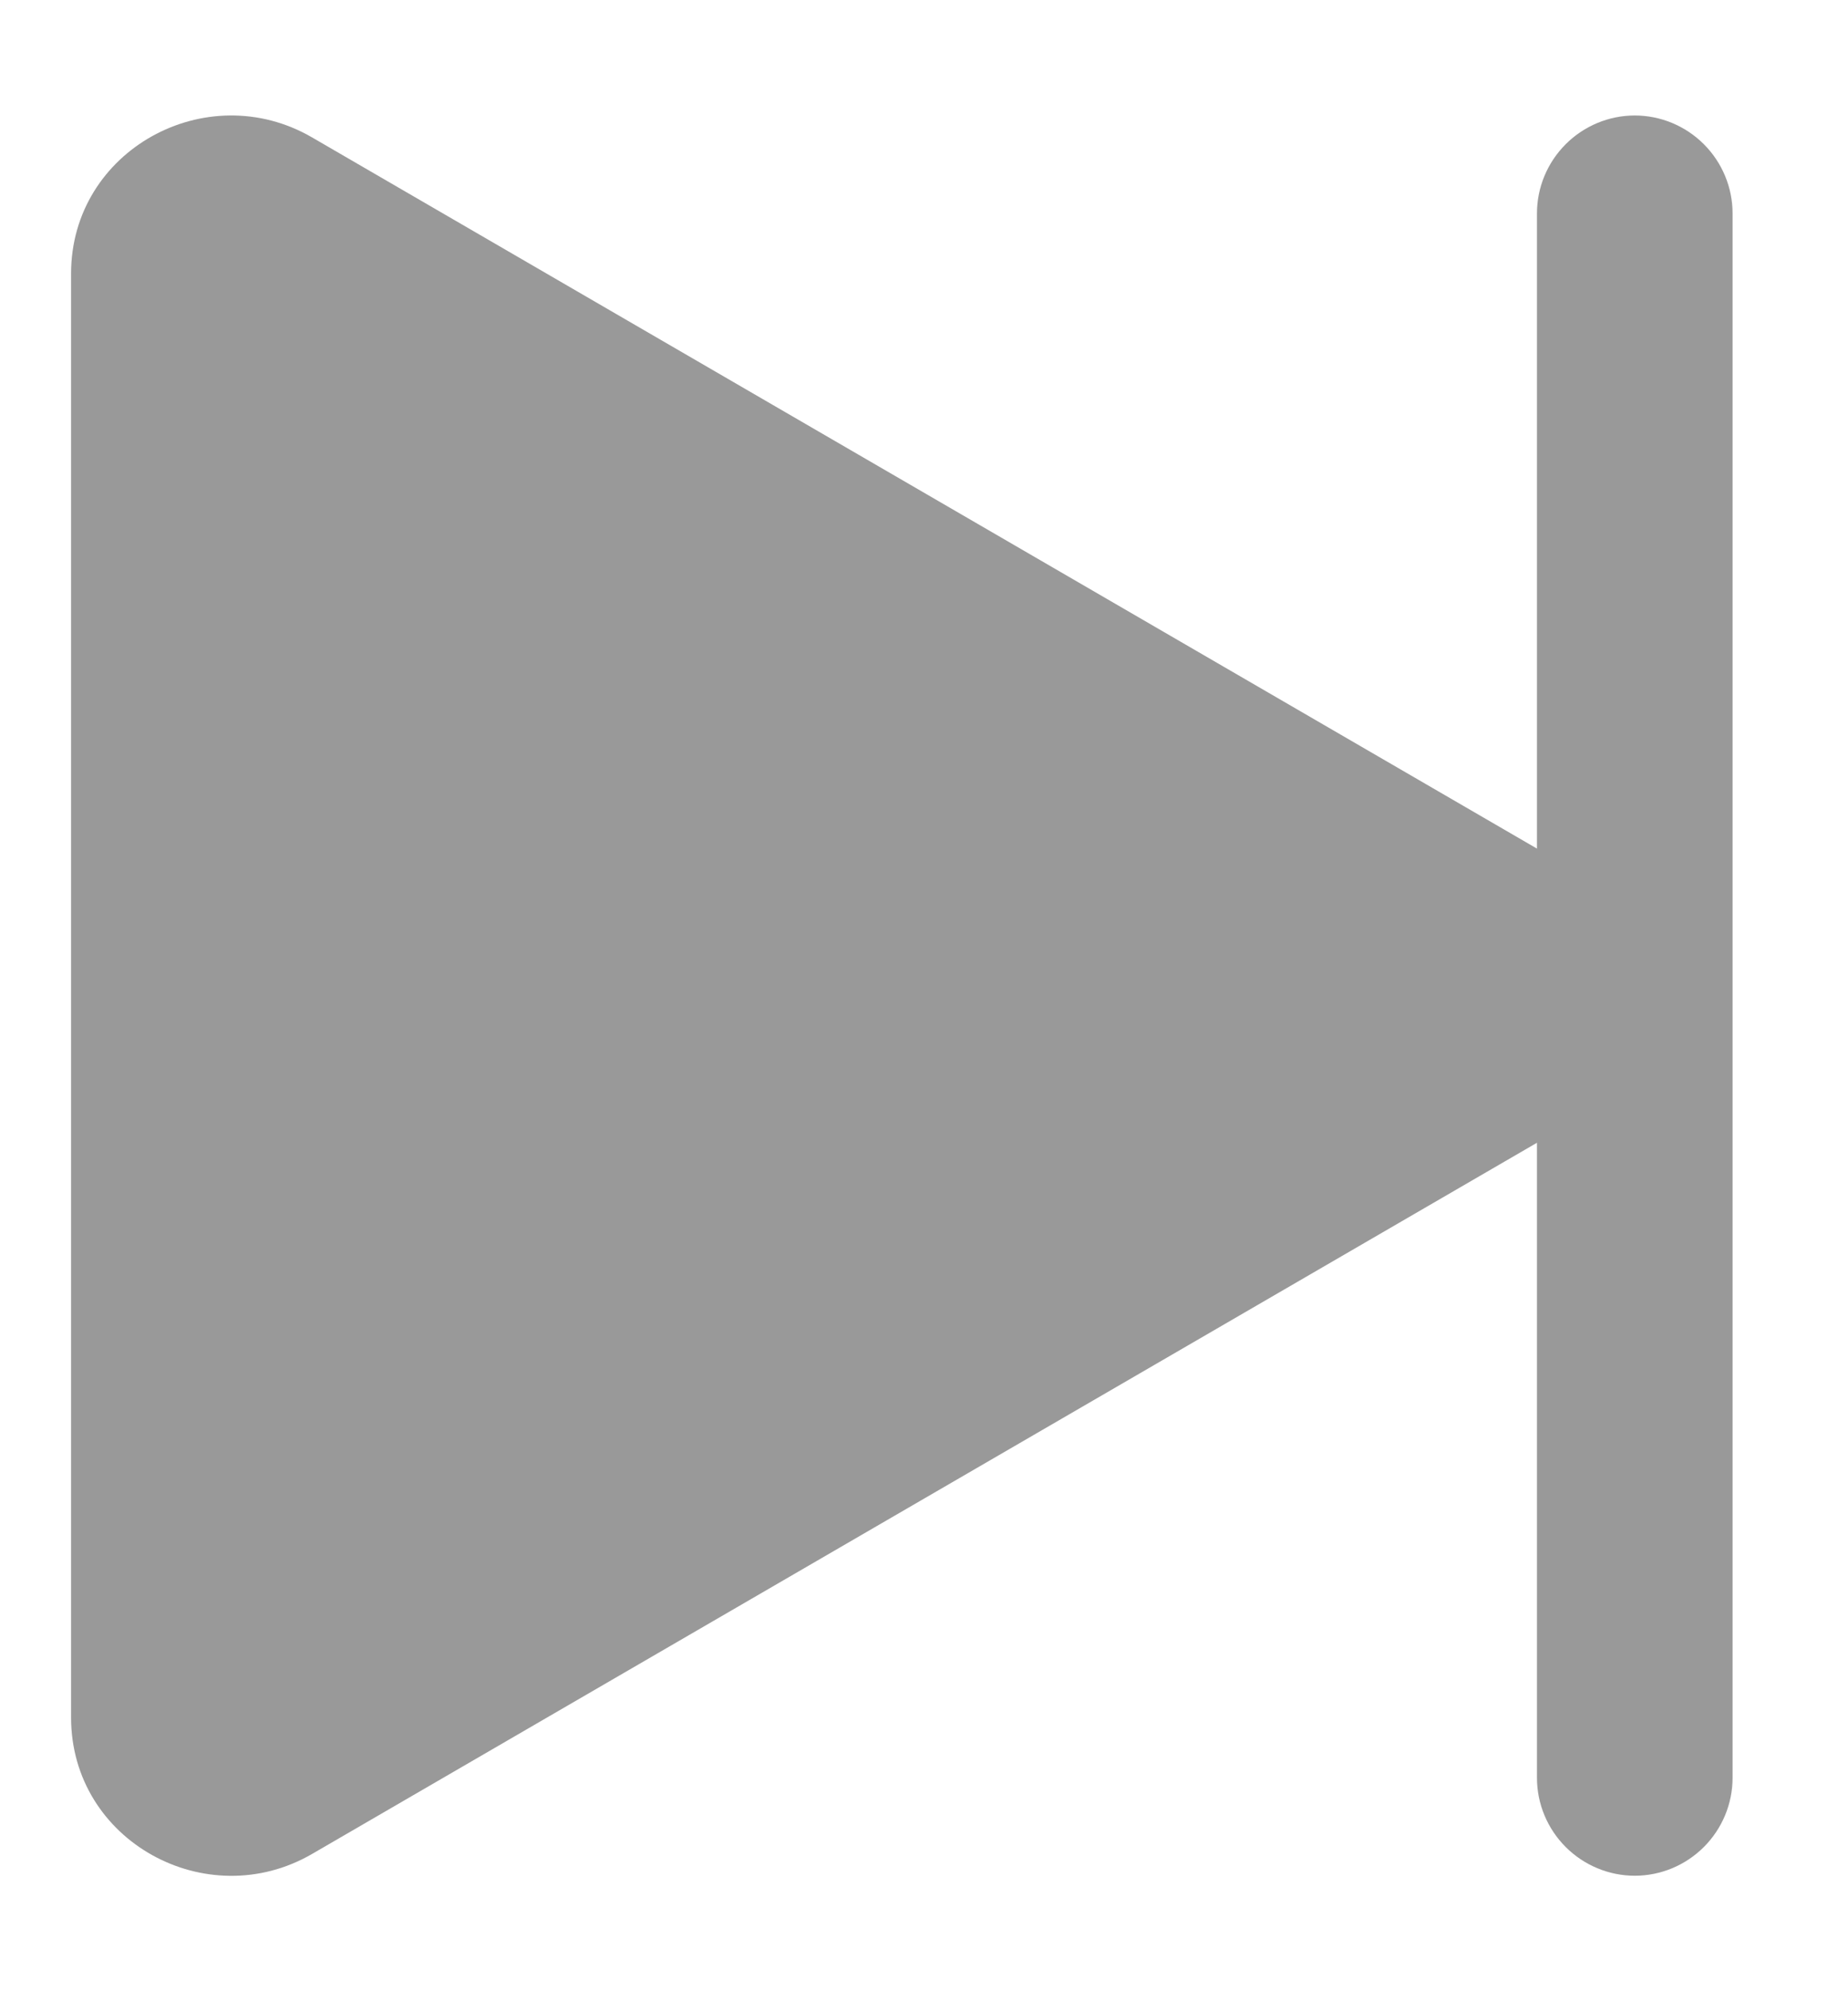 <svg width="13" height="14" viewBox="0 0 13 14" fill="none" xmlns="http://www.w3.org/2000/svg">
<path fill-rule="evenodd" clip-rule="evenodd" d="M11.5 0.812C11.682 0.812 11.857 0.885 11.986 1.014C12.115 1.143 12.188 1.318 12.188 1.5V12.5C12.188 12.682 12.115 12.857 11.986 12.986C11.857 13.115 11.682 13.188 11.5 13.188C11.318 13.188 11.143 13.115 11.014 12.986C10.885 12.857 10.812 12.682 10.812 12.5V1.5C10.812 1.318 10.885 1.143 11.014 1.014C11.143 0.885 11.318 0.812 11.5 0.812V0.812Z" fill="#999999"/>
<path d="M10.944 7.958L2.195 13.035C1.453 13.465 0.5 12.944 0.5 12.076V1.923C0.5 1.057 1.452 0.535 2.195 0.966L10.944 6.043C11.113 6.139 11.254 6.279 11.351 6.447C11.449 6.615 11.501 6.806 11.501 7.001C11.501 7.195 11.449 7.386 11.351 7.554C11.254 7.723 11.113 7.862 10.944 7.958V7.958Z" fill="#999999"/>
</svg>
